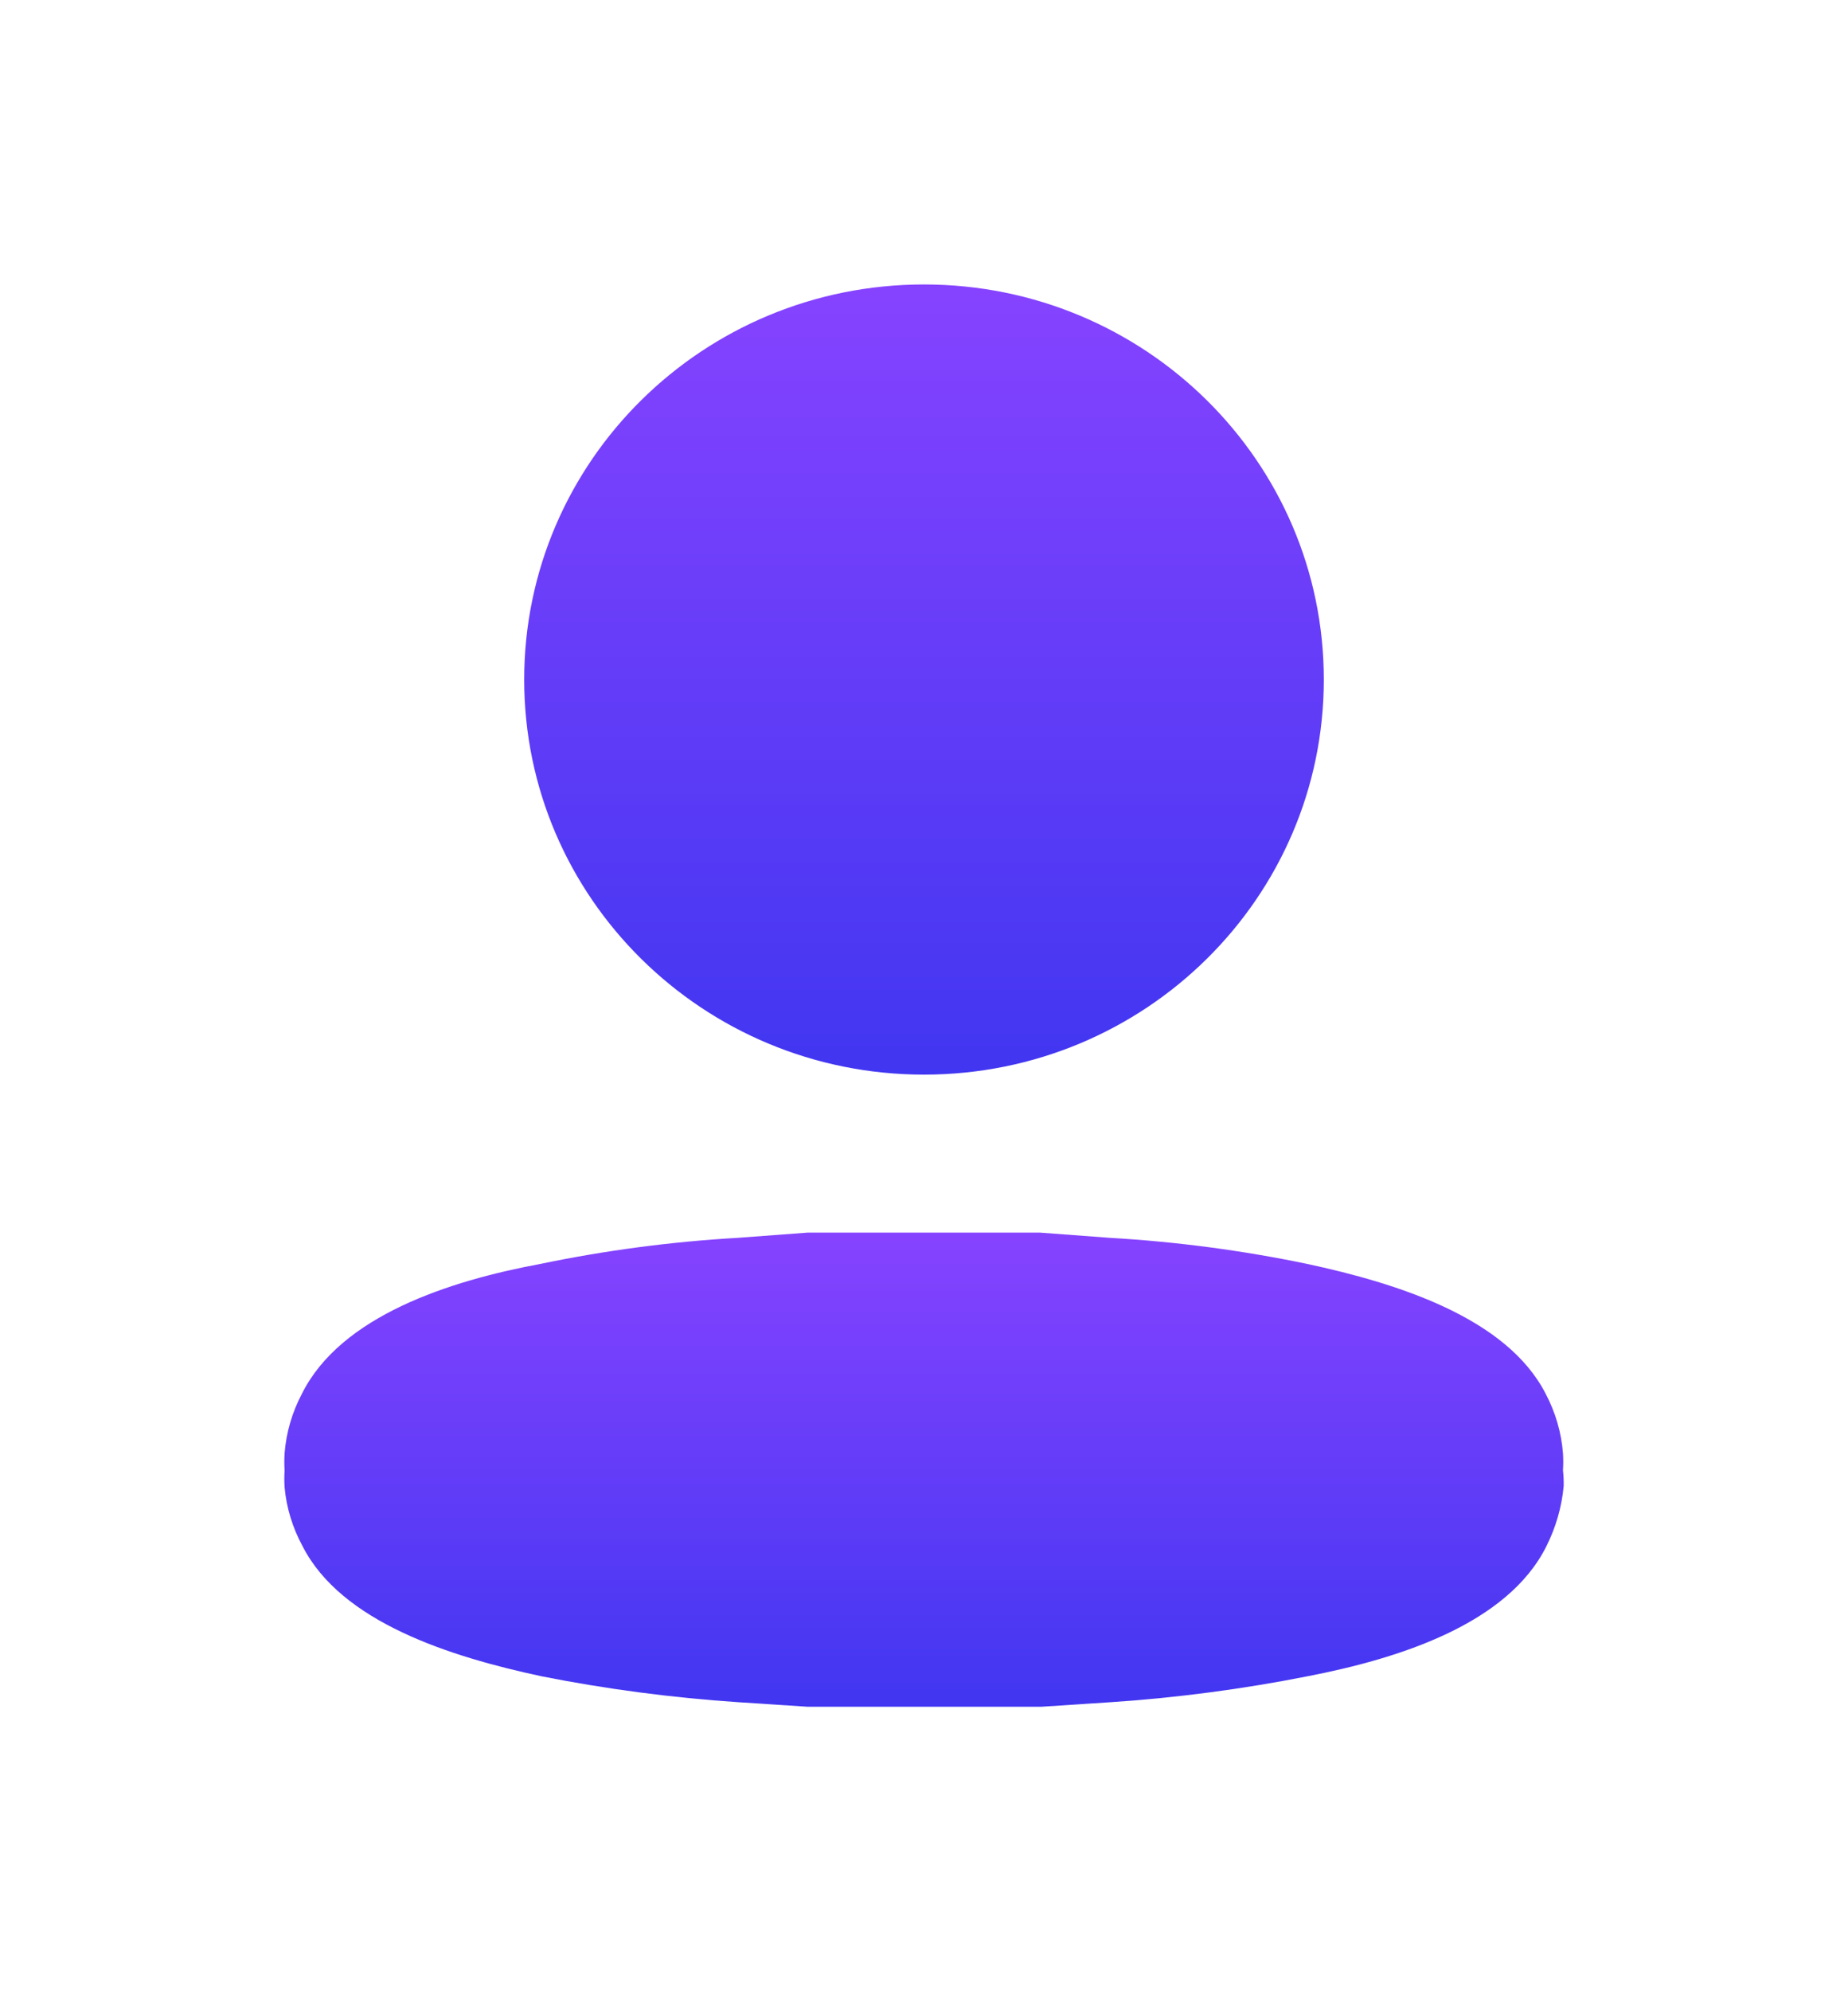 <svg width="26" height="28" viewBox="0 0 26 28" fill="none" xmlns="http://www.w3.org/2000/svg">
<g filter="url(#filter0_d_206_90)">
<path d="M13 11.111C16.107 11.111 18.625 8.624 18.625 5.556C18.625 2.487 16.107 0 13 0C9.893 0 7.375 2.487 7.375 5.556C7.375 8.624 9.893 11.111 13 11.111Z" fill="url(#paint0_linear_206_90)"/>
<path d="M21.99 16.676C21.995 16.597 21.995 16.517 21.99 16.438C21.968 16.146 21.885 15.861 21.746 15.598C21.199 14.53 19.666 14.046 18.387 13.772C17.474 13.582 16.547 13.46 15.614 13.406L14.637 13.333H14.198H13.651H12.343H11.796H11.357L10.38 13.406C9.447 13.46 8.52 13.582 7.607 13.772C6.328 14.009 4.795 14.502 4.248 15.598C4.109 15.861 4.026 16.146 4.004 16.438C3.999 16.517 3.999 16.597 4.004 16.676C3.999 16.755 3.999 16.834 4.004 16.913C4.03 17.203 4.117 17.485 4.258 17.744C4.804 18.813 6.338 19.297 7.617 19.571C8.531 19.752 9.458 19.874 10.39 19.936L11.366 20H11.601H11.806H14.208H14.413H14.647L15.624 19.936C16.556 19.874 17.483 19.752 18.397 19.571C19.676 19.324 21.209 18.84 21.756 17.744C21.89 17.477 21.973 17.189 22 16.895C22.001 16.822 21.998 16.749 21.99 16.676Z" fill="url(#paint1_linear_206_90)"/>
</g>
<defs>
<filter id="filter0_d_206_90" x="0" y="0" width="26" height="28" filterUnits="userSpaceOnUse" color-interpolation-filters="sRGB">
<feFlood flood-opacity="0" result="BackgroundImageFix"/>
<feColorMatrix in="SourceAlpha" type="matrix" values="0 0 0 0 0 0 0 0 0 0 0 0 0 0 0 0 0 0 127 0" result="hardAlpha"/>
<feOffset dy="4"/>
<feGaussianBlur stdDeviation="2"/>
<feComposite in2="hardAlpha" operator="out"/>
<feColorMatrix type="matrix" values="0 0 0 0 0.259 0 0 0 0 0.212 0 0 0 0 0.945 0 0 0 0.25 0"/>
<feBlend mode="normal" in2="BackgroundImageFix" result="effect1_dropShadow_206_90"/>
<feBlend mode="normal" in="SourceGraphic" in2="effect1_dropShadow_206_90" result="shape"/>
</filter>
<linearGradient id="paint0_linear_206_90" x1="7.375" y1="0" x2="7.375" y2="11.111" gradientUnits="userSpaceOnUse">
<stop stop-color="#8643FF"/>
<stop offset="1" stop-color="#4136F1"/>
</linearGradient>
<linearGradient id="paint1_linear_206_90" x1="4" y1="13.333" x2="4" y2="20" gradientUnits="userSpaceOnUse">
<stop stop-color="#8643FF"/>
<stop offset="1" stop-color="#4136F1"/>
</linearGradient>
</defs>
</svg>
